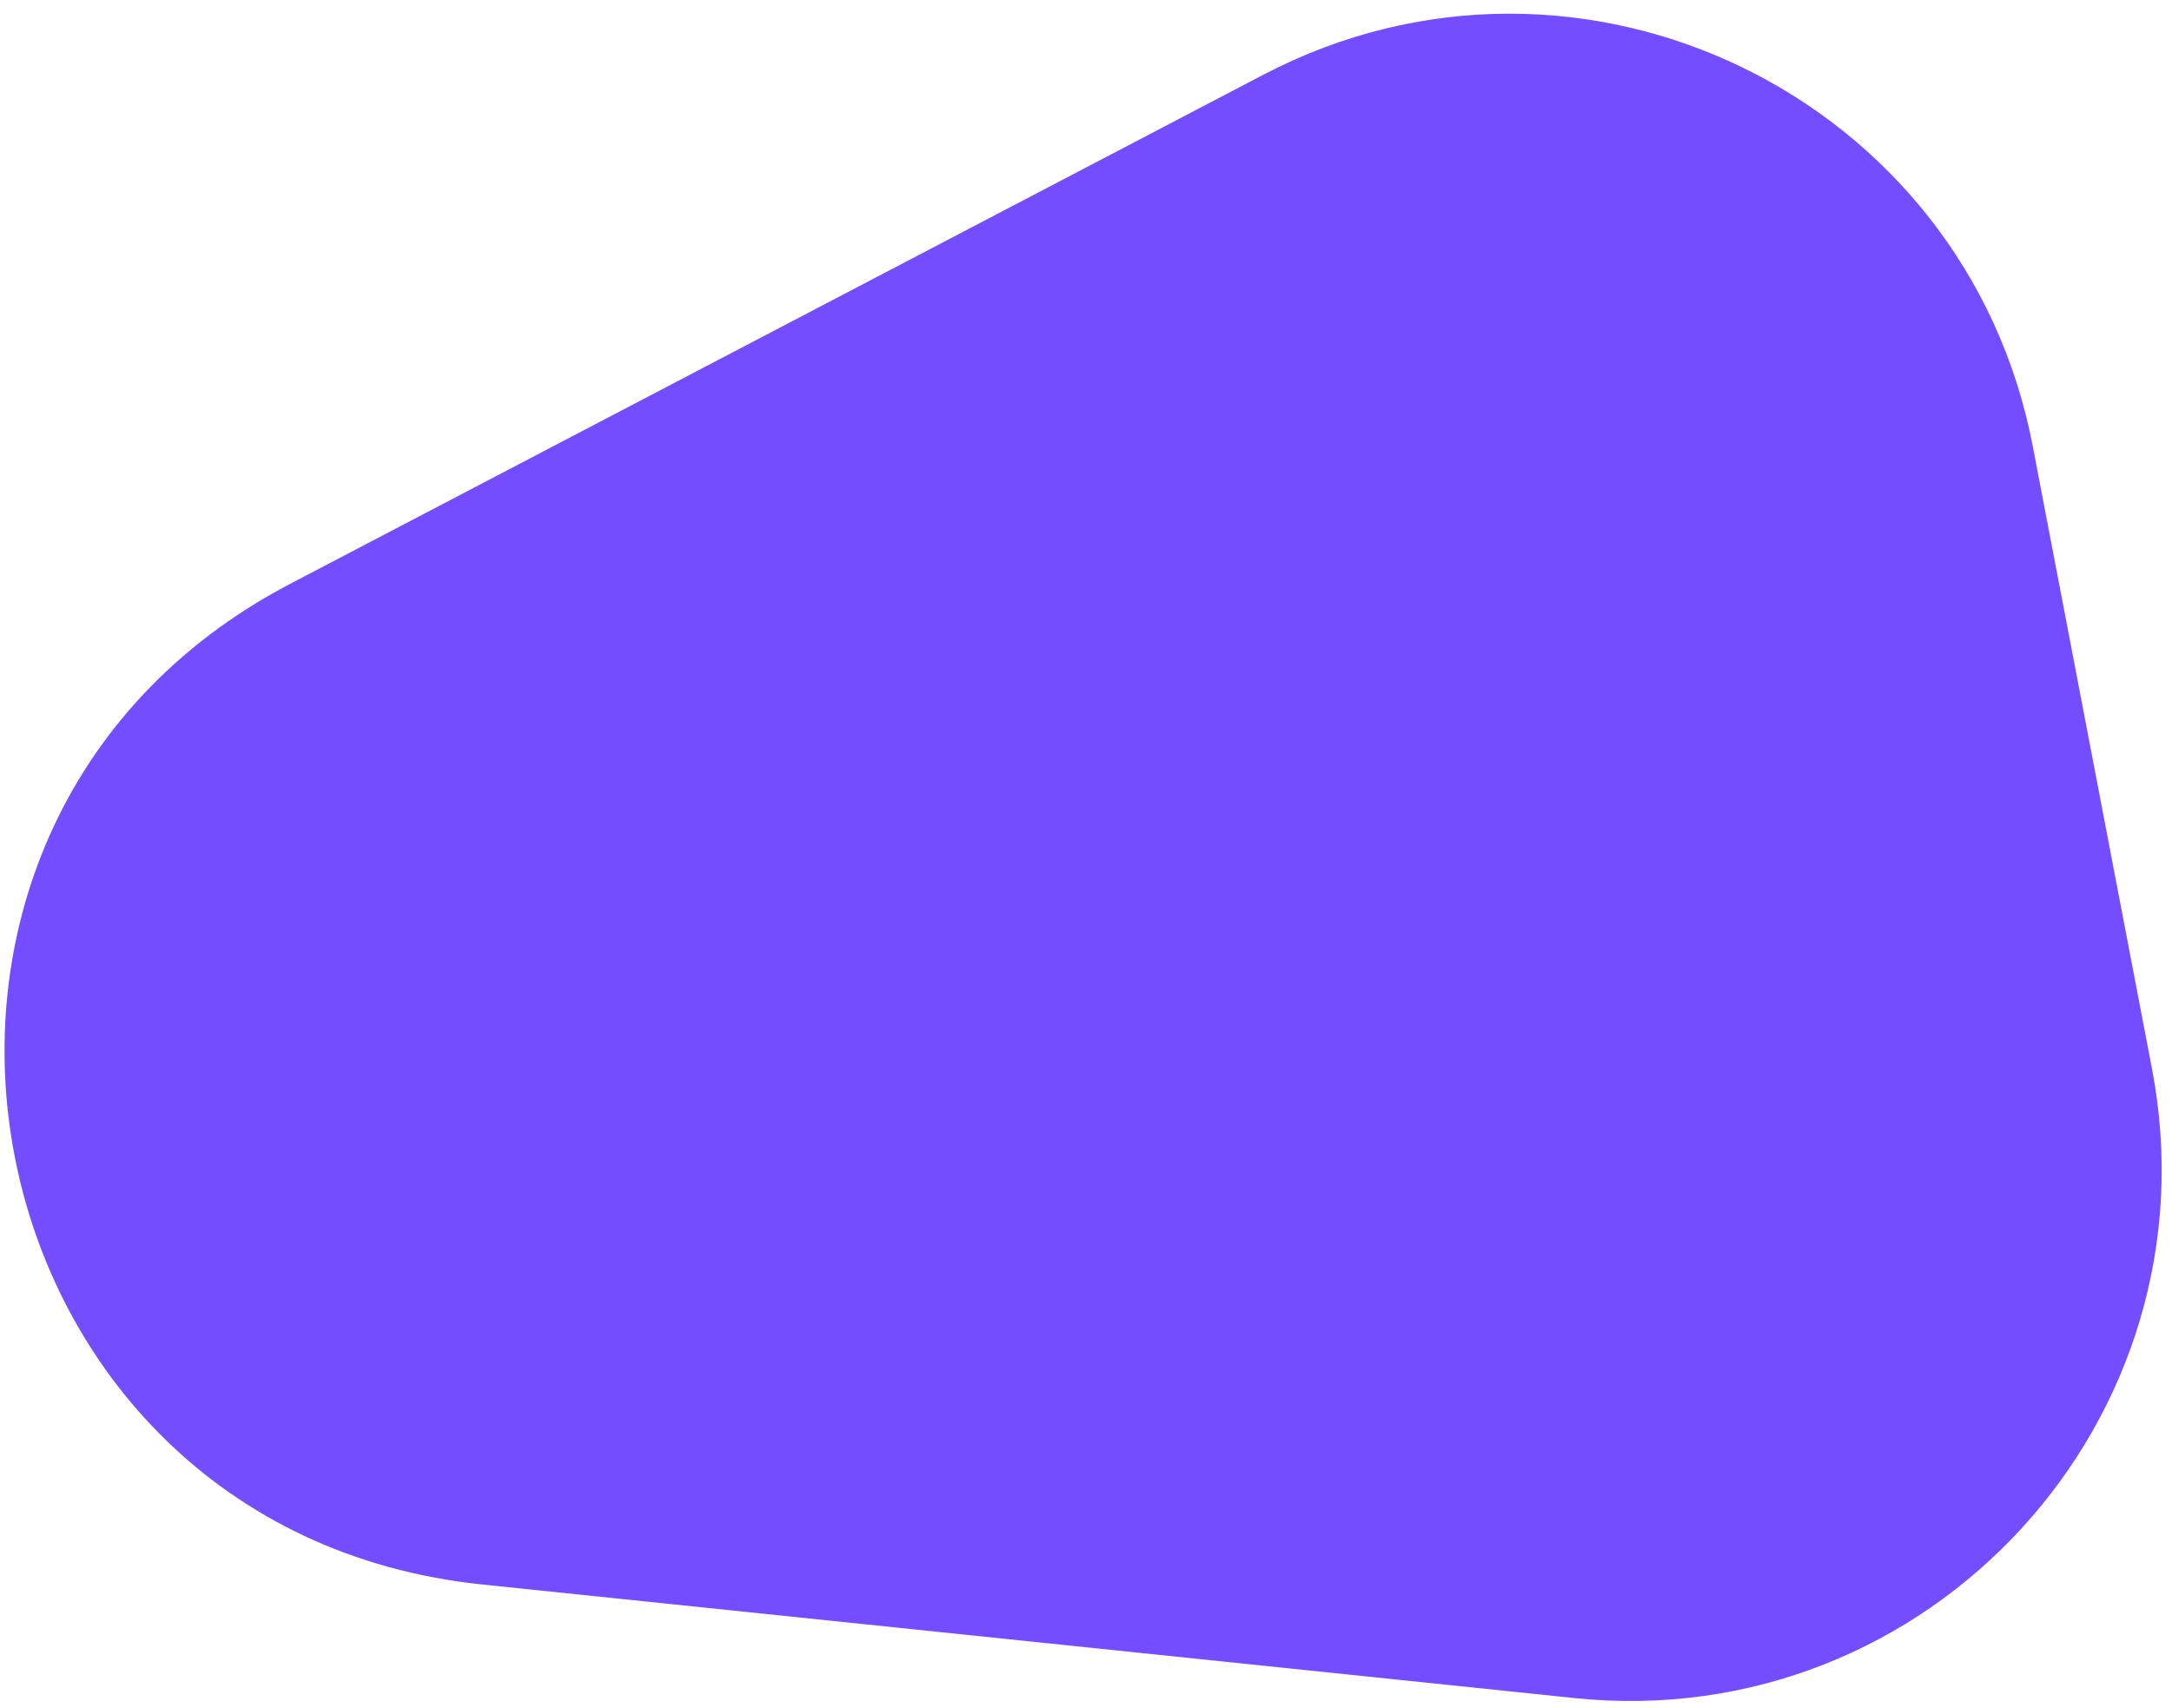 <svg width="145" height="114" viewBox="0 0 145 114" fill="none" xmlns="http://www.w3.org/2000/svg">
<path d="M32.184 105.781C-2.82 102.141 -11.793 55.282 19.39 38.968L84.344 4.987C105.448 -6.054 131.225 6.392 135.704 29.784L143.663 71.348C148.142 94.74 128.786 115.827 105.097 113.364L32.184 105.781Z" fill="#734DFF"/>
</svg>
